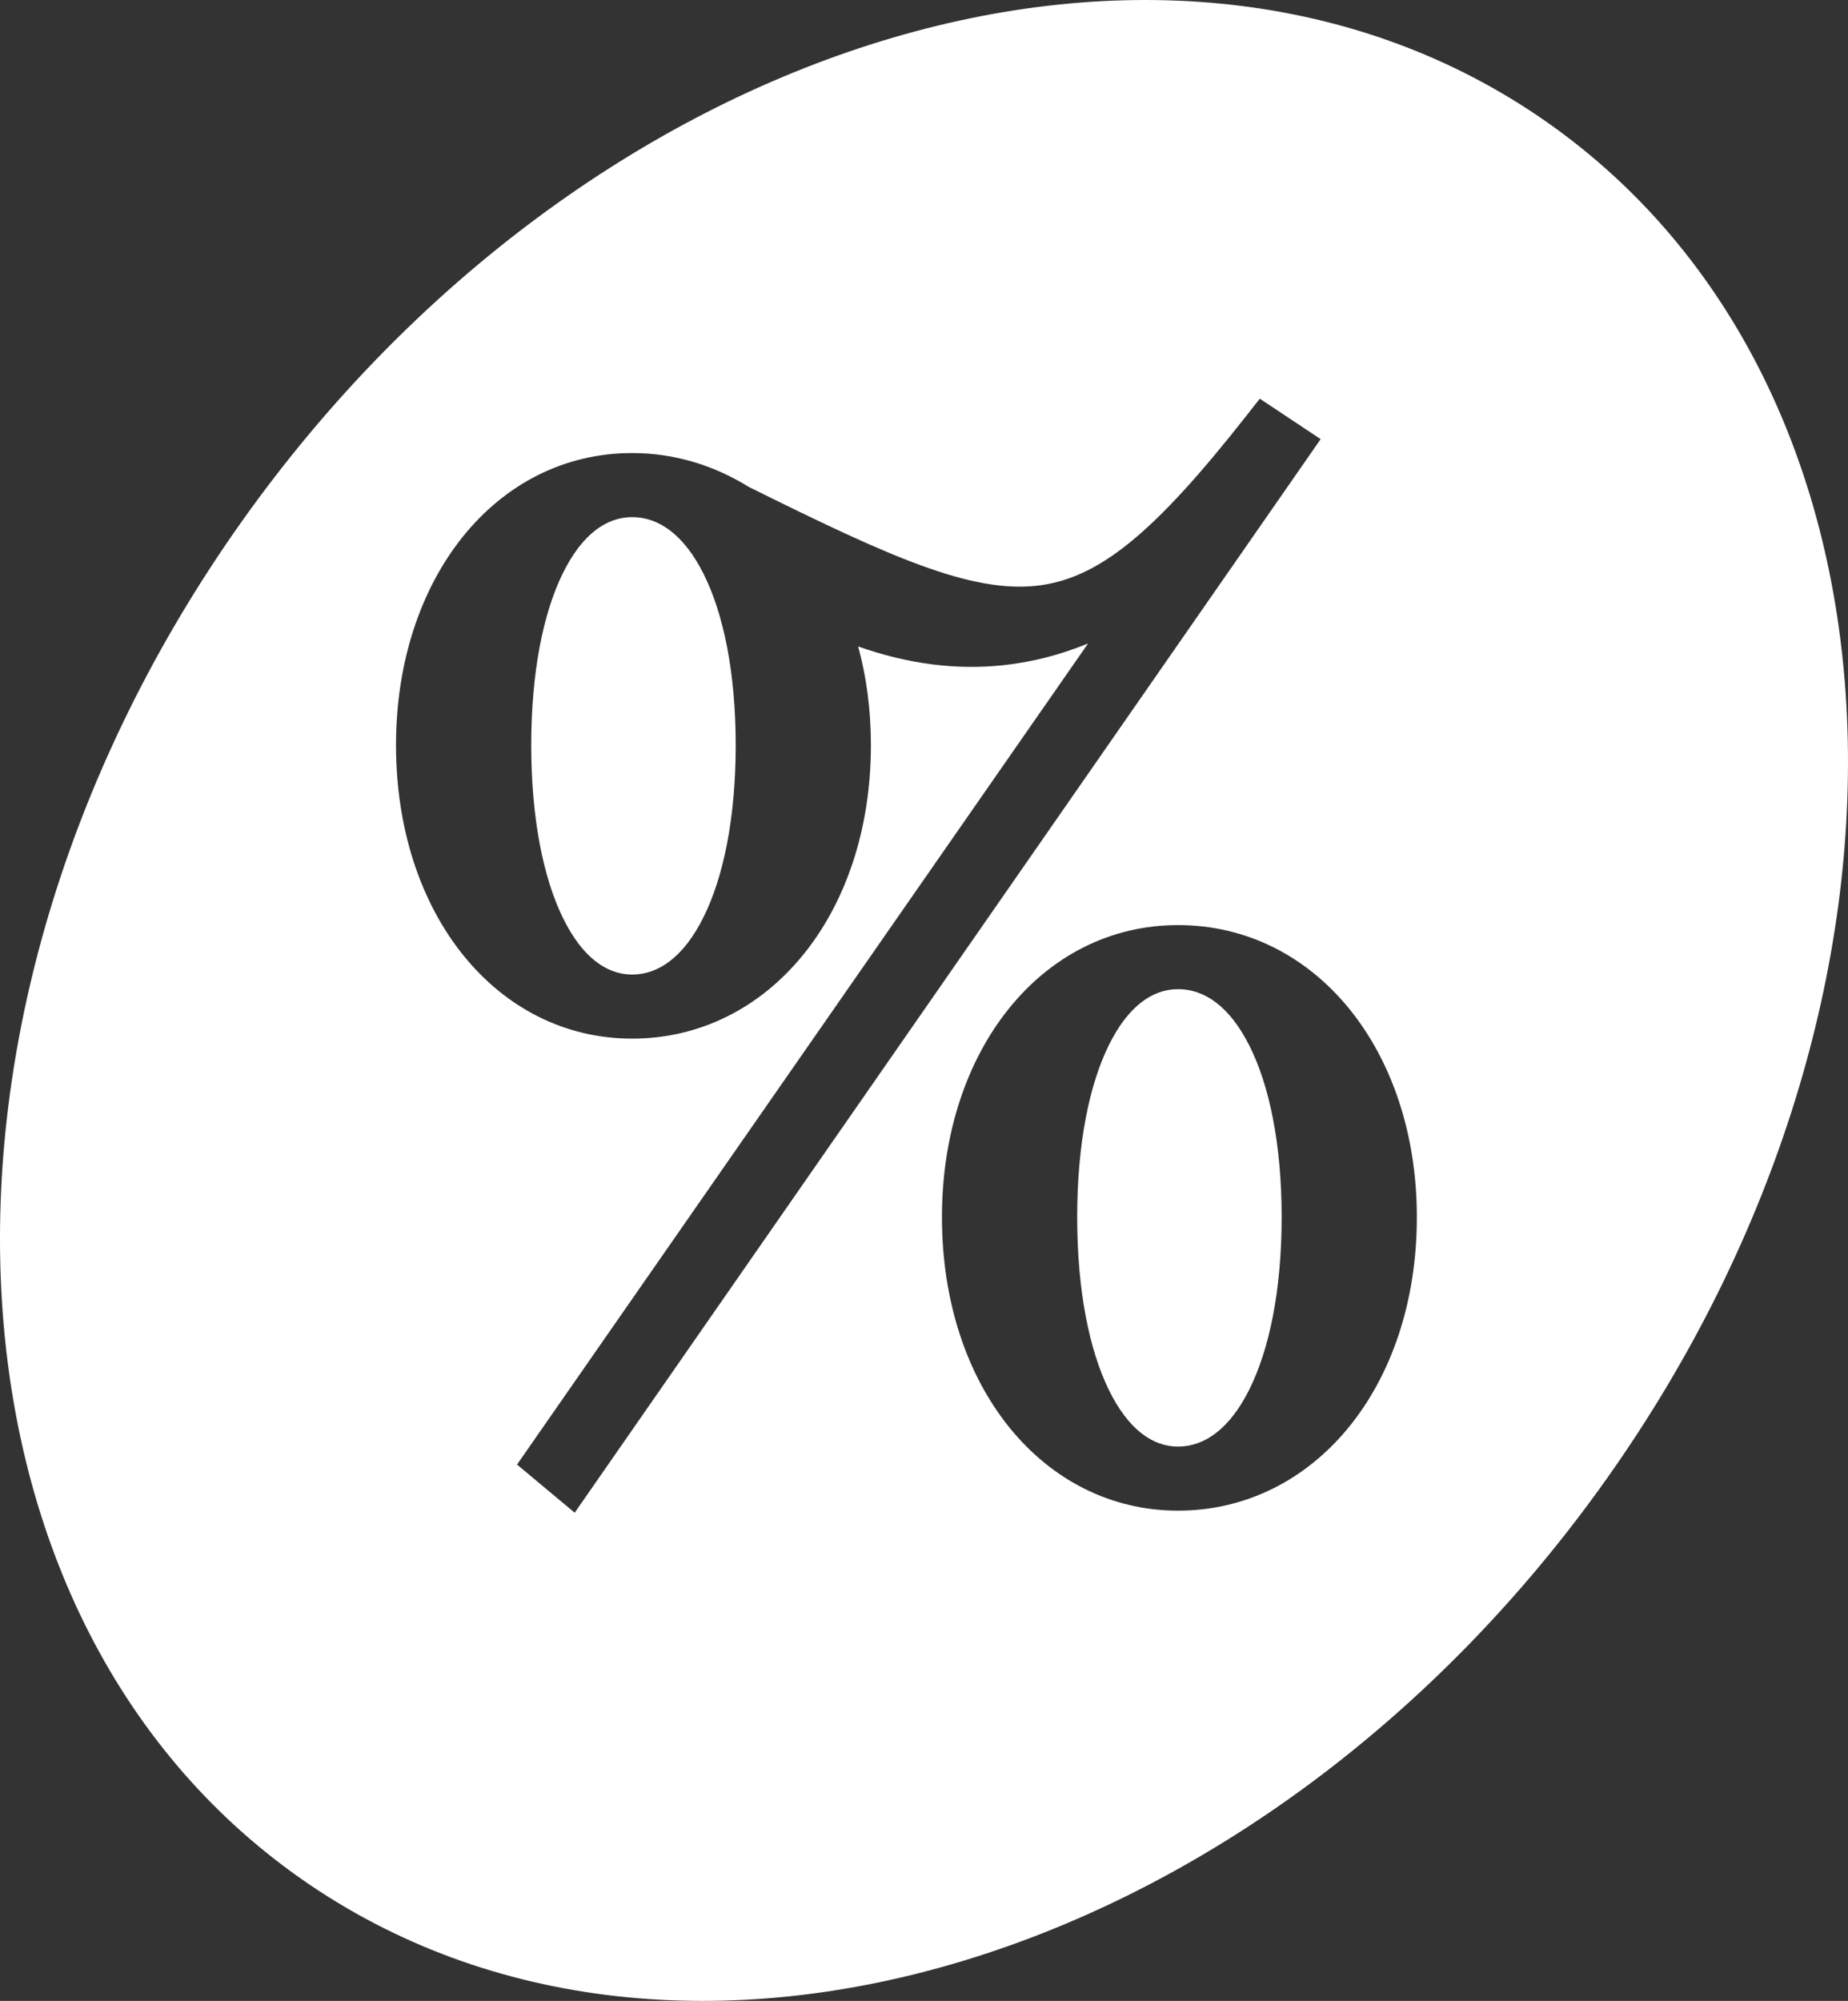 <svg width="85" height="92" viewBox="0 0 85 92" fill="none" xmlns="http://www.w3.org/2000/svg">
<rect x="0" y="0" width="85" height="92" fill="#333333" stroke="none"/>
<path d="M25.889 42.198C26.788 44.038 27.919 44.809 29.074 44.809C30.272 44.809 31.432 44.023 32.35 42.188C33.269 40.353 33.839 37.631 33.839 34.261C33.839 30.889 33.268 28.186 32.352 26.368C31.437 24.555 30.278 23.777 29.074 23.777C27.912 23.777 26.783 24.541 25.887 26.359C24.991 28.179 24.435 30.886 24.435 34.261C24.435 37.635 24.991 40.36 25.889 42.198Z" fill="white"/>
<path d="M51 63.901C51.899 65.741 53.03 66.513 54.185 66.513C55.383 66.513 56.544 65.726 57.461 63.892C58.38 62.056 58.95 59.335 58.95 55.964C58.95 52.593 58.38 49.889 57.463 48.072C56.548 46.258 55.389 45.48 54.185 45.48C53.023 45.48 51.894 46.244 50.998 48.062C50.102 49.882 49.546 52.589 49.546 55.964C49.546 59.339 50.102 62.063 51 63.901Z" fill="white"/>
<path fill-rule="evenodd" clip-rule="evenodd" d="M13.857 86.39C31.197 98.538 58.078 90.303 73.898 67.996C89.717 45.689 88.483 17.758 71.143 5.61C53.803 -6.538 26.922 1.697 11.102 24.004C-4.717 46.311 -3.483 74.242 13.857 86.39ZM57.945 18.331L60.744 20.191L26.433 69.553L23.781 67.339L50.047 29.586C48.779 30.107 47.478 30.444 46.141 30.586C43.966 30.817 41.743 30.526 39.471 29.724C39.854 31.12 40.058 32.644 40.058 34.261C40.058 42.091 35.316 47.755 29.074 47.755C22.883 47.755 18.215 42.076 18.215 34.261C18.215 26.579 22.815 20.831 29.074 20.831C31.034 20.831 32.851 21.403 34.447 22.391C37.676 23.992 40.217 25.213 42.361 25.996C44.511 26.781 46.169 27.088 47.635 26.937C50.525 26.638 53.09 24.51 57.349 19.09L57.945 18.331ZM43.326 55.964C43.326 48.283 47.926 42.535 54.185 42.535C60.494 42.535 65.169 48.268 65.169 55.964C65.169 63.794 60.427 69.458 54.185 69.458C47.994 69.458 43.326 63.78 43.326 55.964Z" fill="white"/>
</svg>
